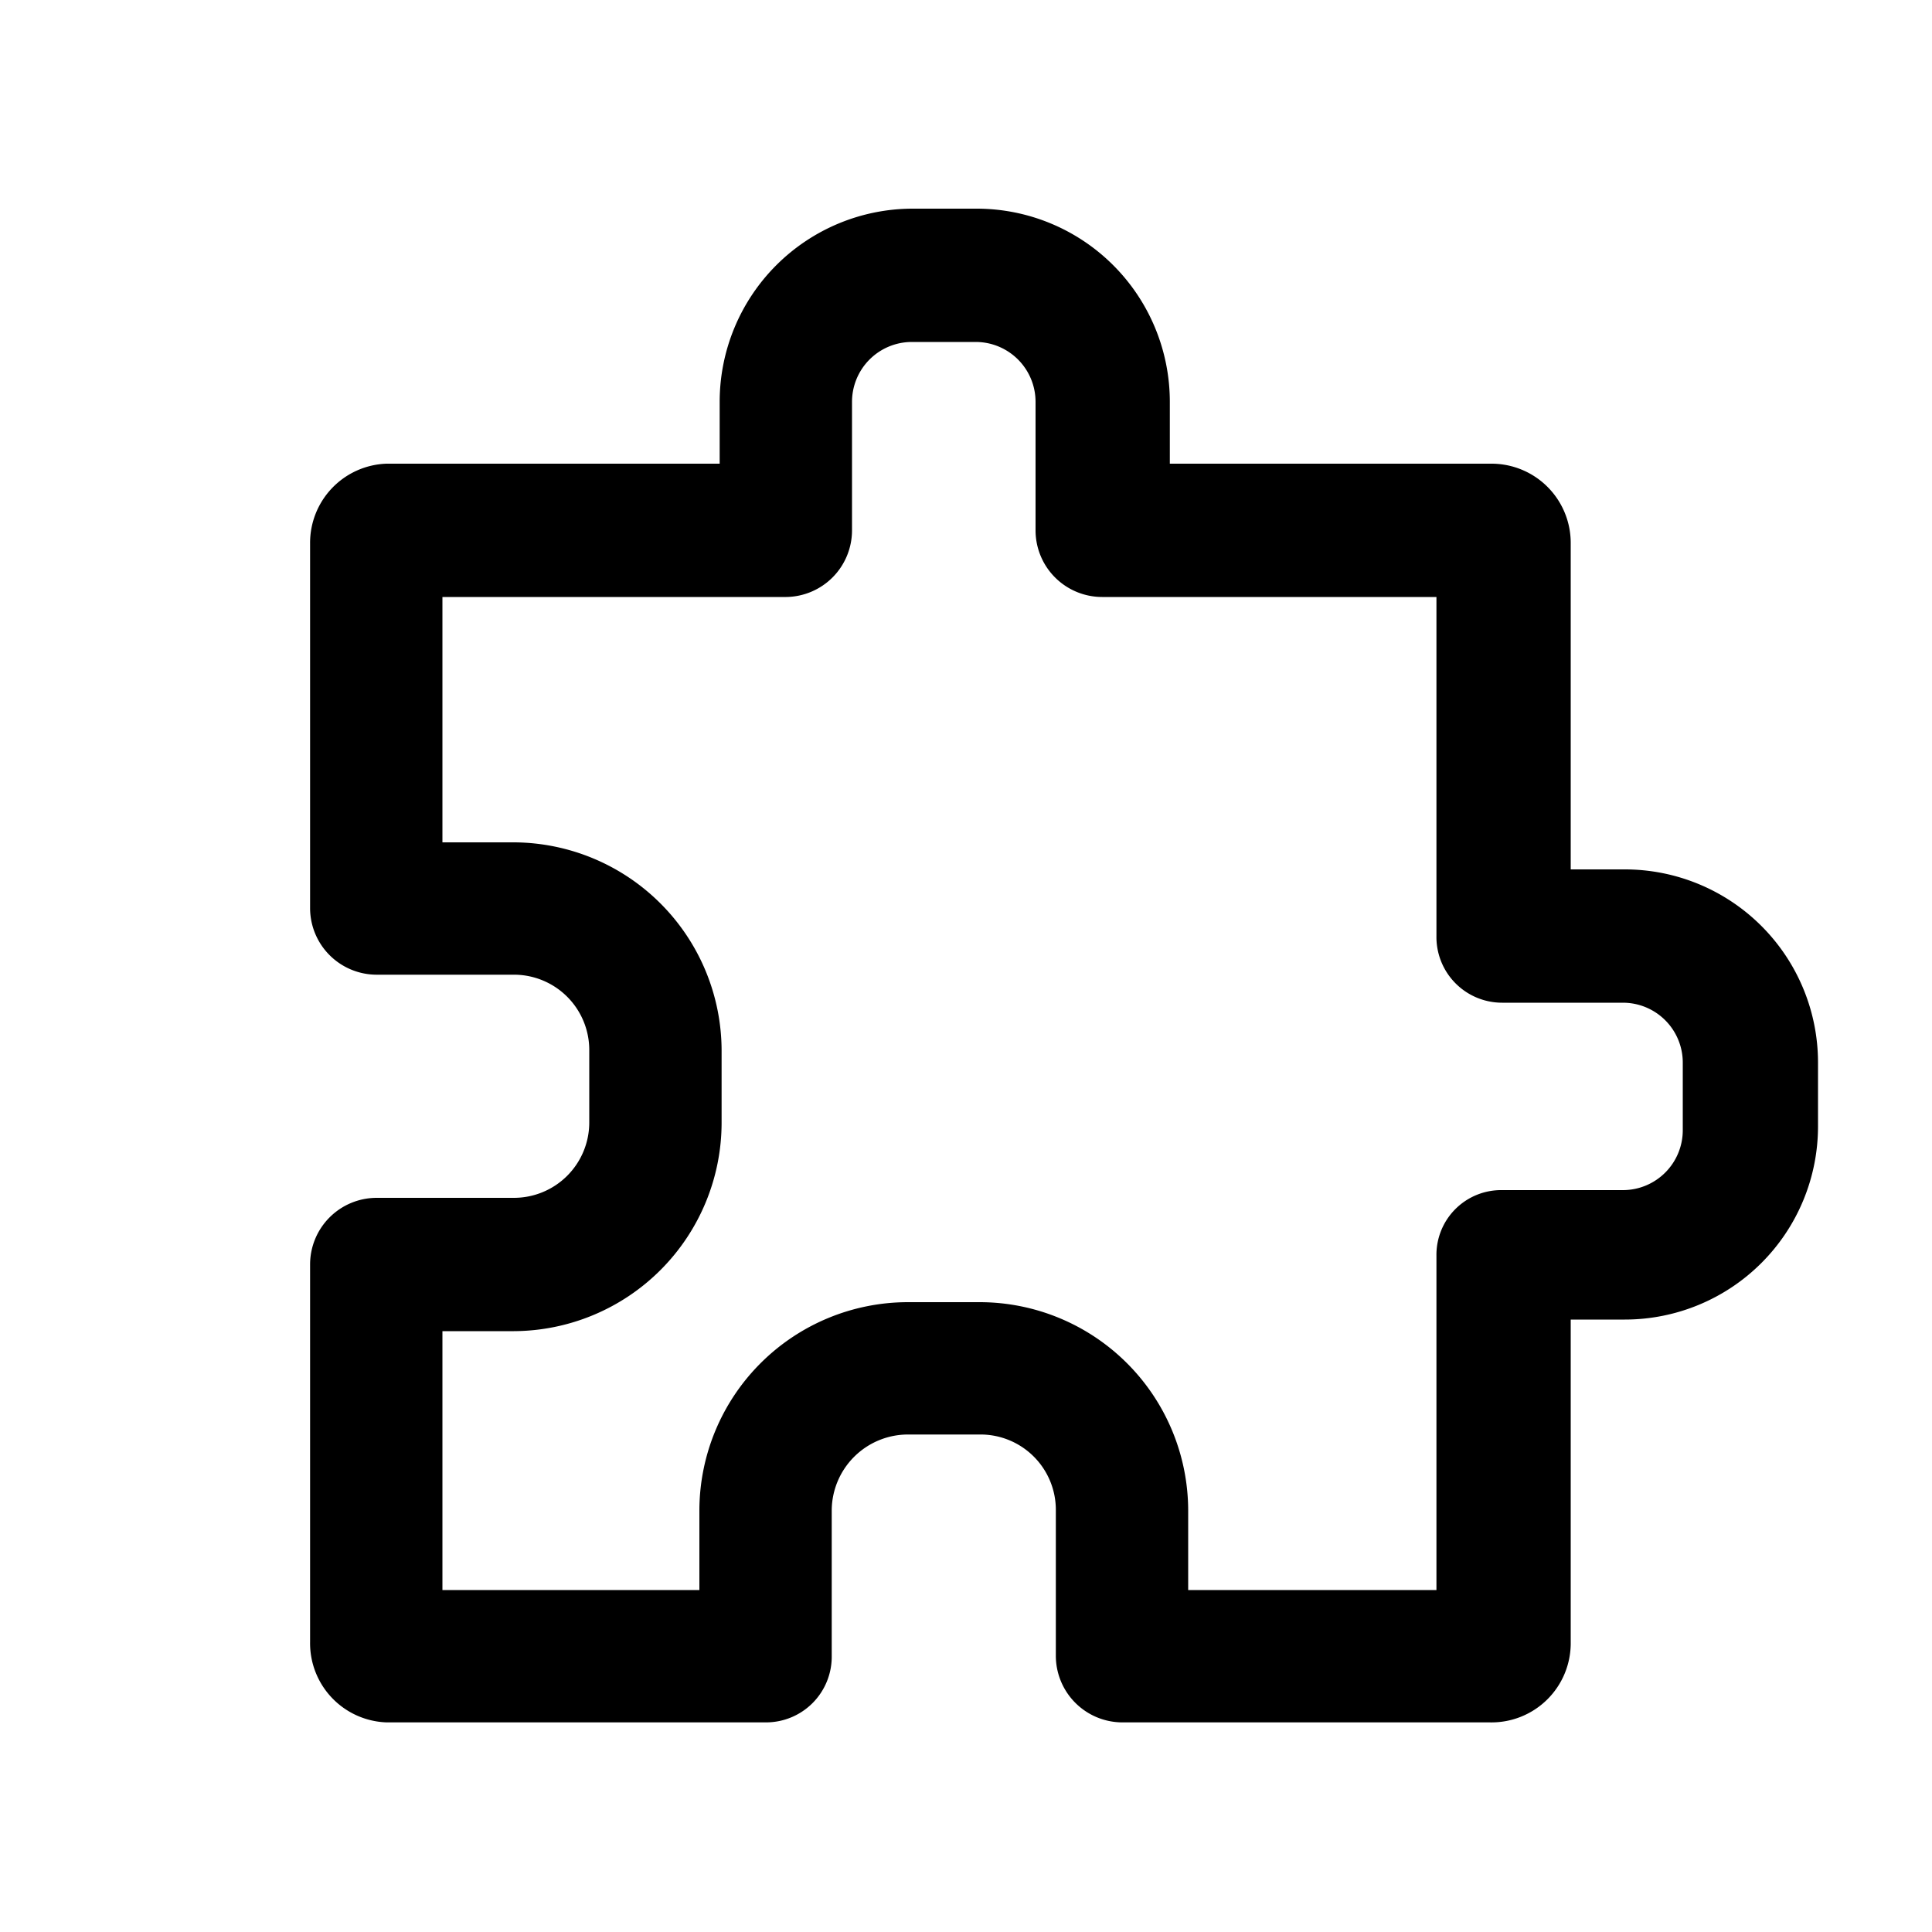 <svg xmlns="http://www.w3.org/2000/svg" width="100" height="100" viewBox="0 0 1024 1024">
        <path d="M789.504 912.896h-195.072a35.328 35.328 0 0 1-34.816-35.328v-77.312a39.936 39.936 0 0 0-40.448-39.936H481.28a40.448 40.448 0 0 0-40.448 39.936v77.312a34.816 34.816 0 0 1-34.816 35.328H204.8a41.984 41.984 0 0 1-40.448-42.496v-200.192a35.328 35.328 0 0 1 35.328-35.328h72.704a39.936 39.936 0 0 0 39.936-39.936v-37.888a39.936 39.936 0 0 0-39.936-40.448H199.68a35.328 35.328 0 0 1-35.328-35.328V287.744A41.984 41.984 0 0 1 204.8 245.76h176.64v-32.768a102.4 102.4 0 0 1 102.4-102.4h33.792a102.4 102.4 0 0 1 102.4 102.4v32.768h170.496a41.984 41.984 0 0 1 41.984 41.984V460.8h28.672a102.4 102.4 0 0 1 102.4 102.4v33.792a102.4 102.4 0 0 1-102.4 102.4h-28.672V870.4a41.984 41.984 0 0 1-43.008 42.496z m-159.744-70.144h131.584V665.6a34.304 34.304 0 0 1 34.816-34.816h64a31.744 31.744 0 0 0 31.744-31.744V563.2a31.744 31.744 0 0 0-31.744-31.744h-64a34.816 34.816 0 0 1-34.816-35.328V316.416h-177.152a35.328 35.328 0 0 1-35.328-35.328V212.992a31.744 31.744 0 0 0-31.744-31.744h-33.792a31.744 31.744 0 0 0-31.744 31.744v68.096a35.328 35.328 0 0 1-34.816 35.328H234.496v130.048h37.888a110.592 110.592 0 0 1 110.08 110.592v37.888a110.592 110.592 0 0 1-110.08 110.592h-37.888v137.216h136.192v-42.496a110.592 110.592 0 0 1 110.592-110.08h37.888a110.592 110.592 0 0 1 110.592 110.08z"/>
</svg>